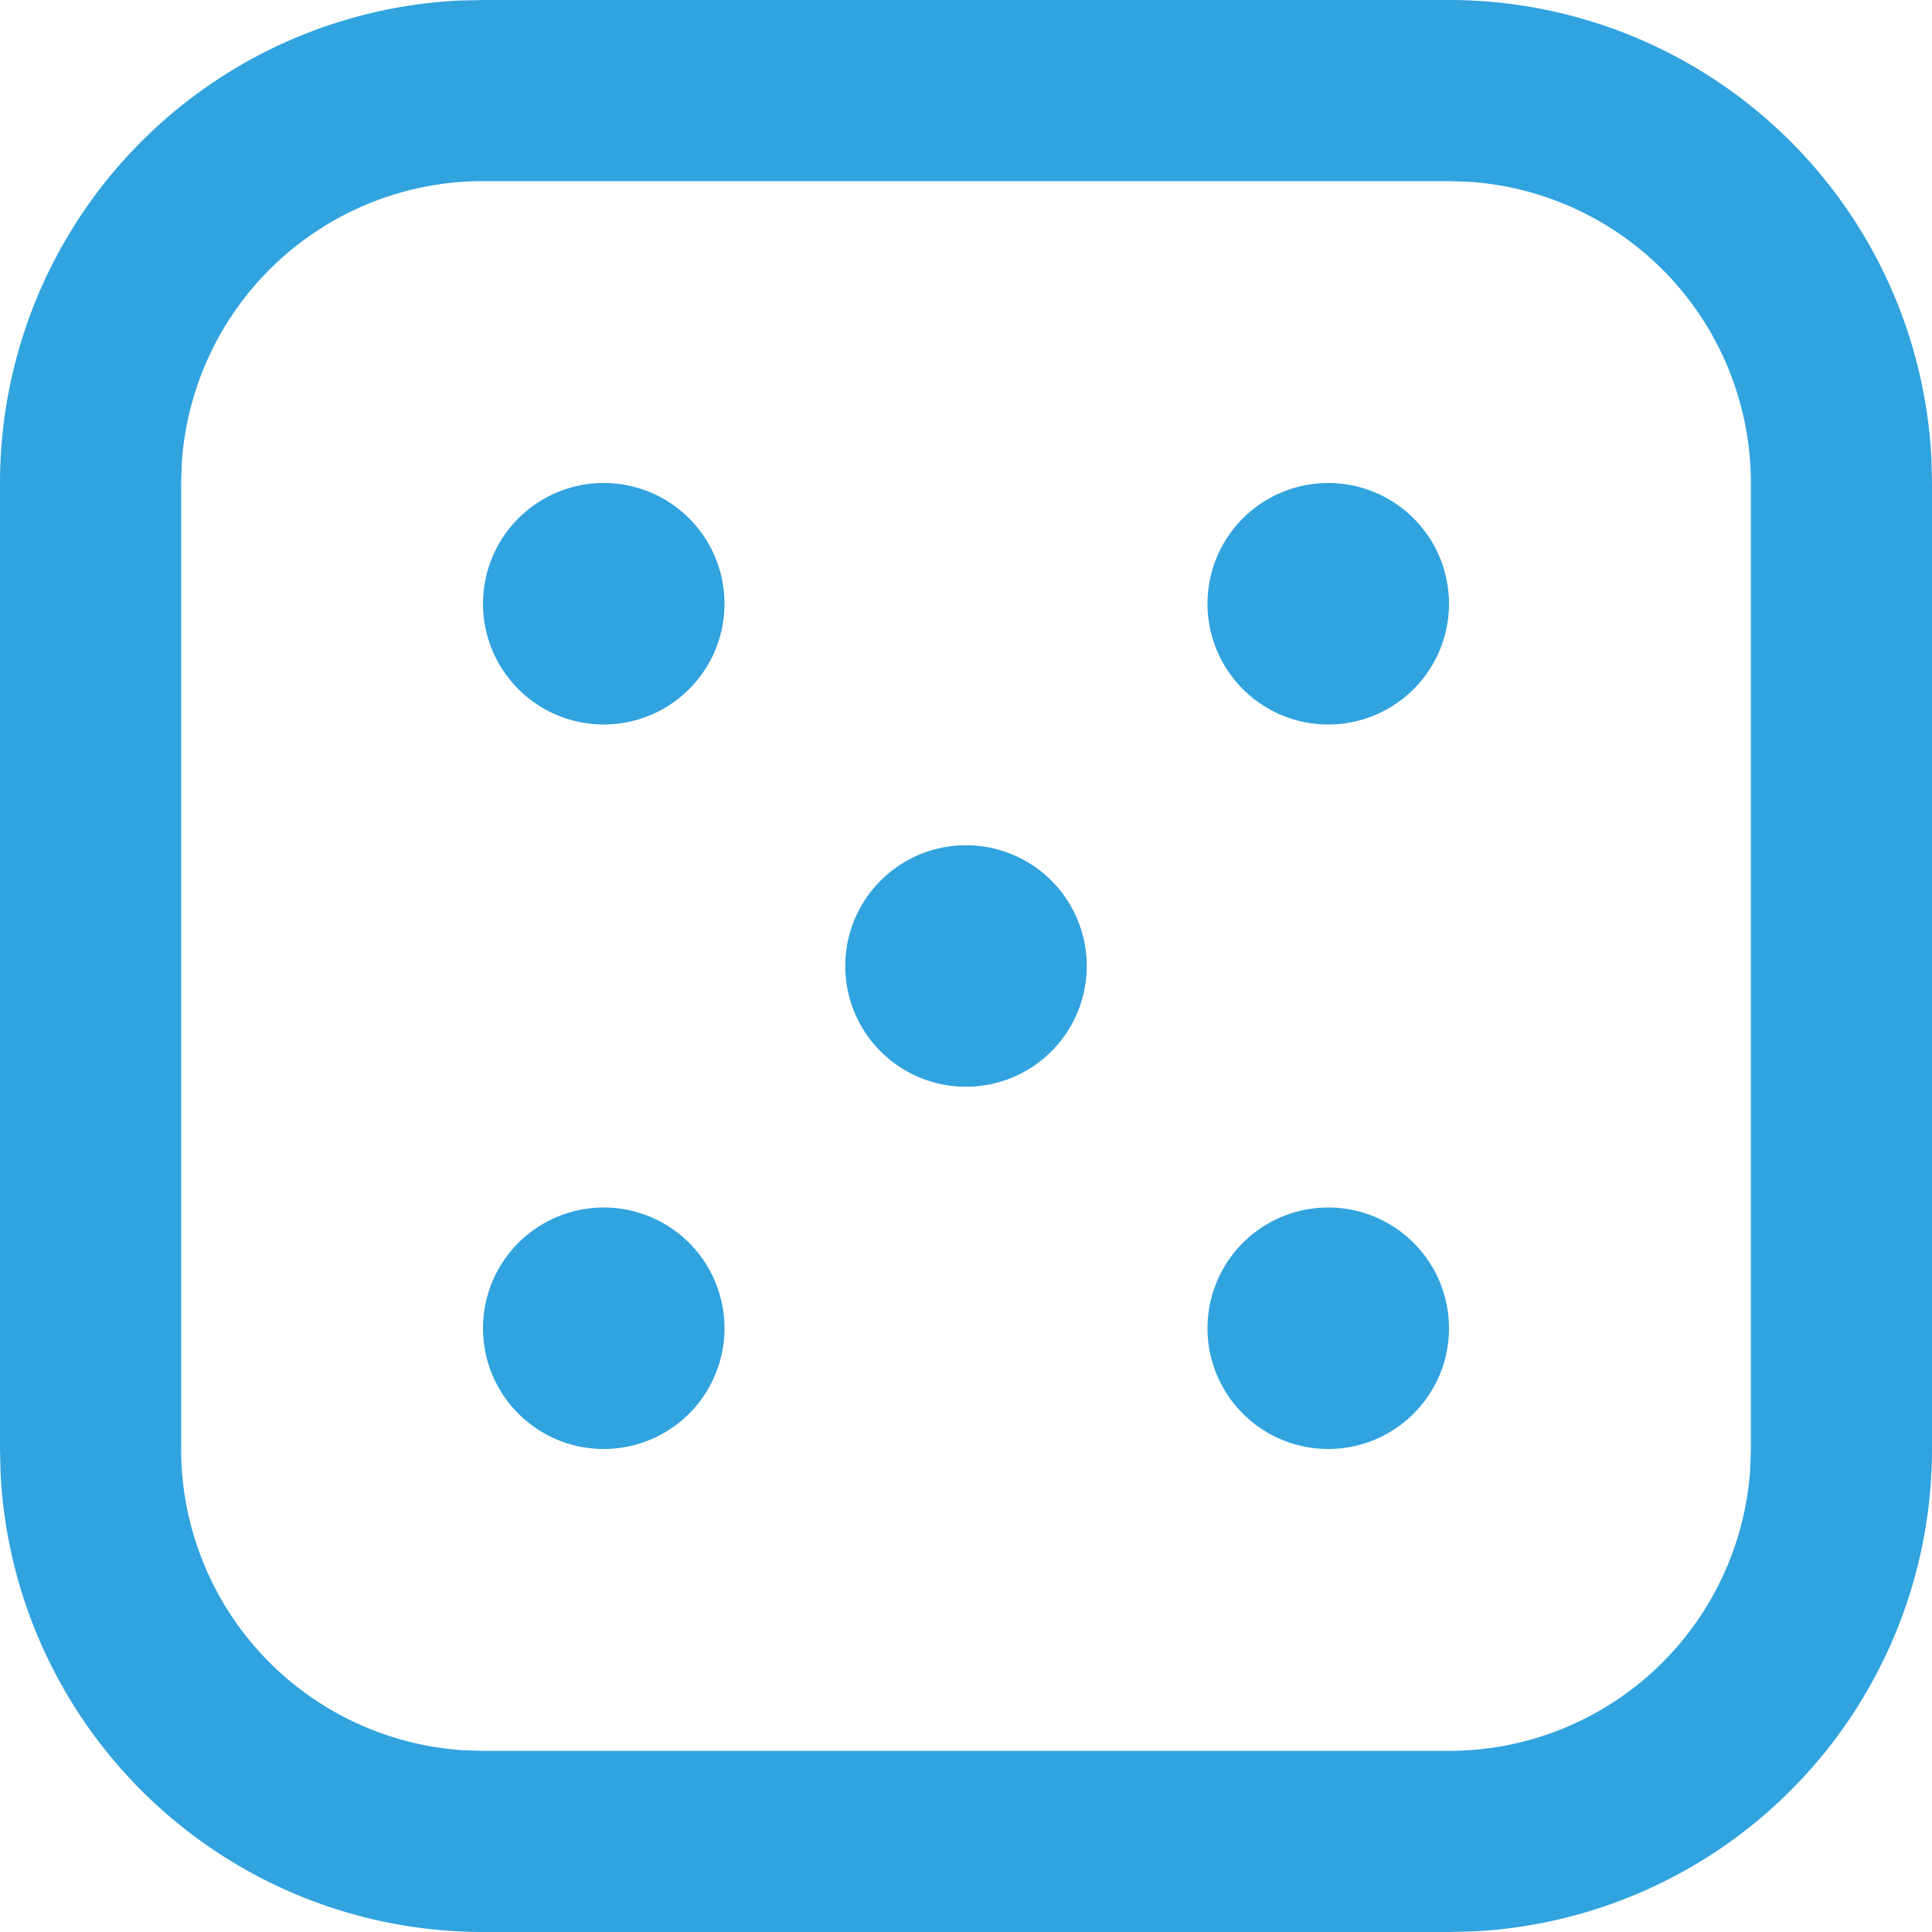 <?xml version="1.0" standalone="no"?><!DOCTYPE svg PUBLIC "-//W3C//DTD SVG 1.1//EN" "http://www.w3.org/Graphics/SVG/1.1/DTD/svg11.dtd"><svg t="1735093394940" class="icon" viewBox="0 0 1024 1024" version="1.1" xmlns="http://www.w3.org/2000/svg" p-id="15855" xmlns:xlink="http://www.w3.org/1999/xlink" width="64" height="64"><path d="M768 0a256 256 0 0 1 255.701 243.2L1024 256v512a256 256 0 0 1-243.2 255.701L768 1024H256a256 256 0 0 1-255.701-243.2L0 768V256A256 256 0 0 1 243.2 0.299L256 0h512z m0 96H256a160 160 0 0 0-159.659 149.461L96 256v512a160 160 0 0 0 149.461 159.659L256 928h512a160 160 0 0 0 159.659-149.461L928 768V256a160 160 0 0 0-149.461-159.659L768 96zM384 704a64 64 0 1 0-128 0 64 64 0 0 0 128 0z m320-64a64 64 0 1 1 0 128 64 64 0 0 1 0-128z m-128-128a64 64 0 1 0-128 0 64 64 0 0 0 128 0z m128-256a64 64 0 1 1 0 128 64 64 0 0 1 0-128zM384 320a64 64 0 1 0-128 0 64 64 0 0 0 128 0z" fill="#31a3de" p-id="15856"></path></svg>
